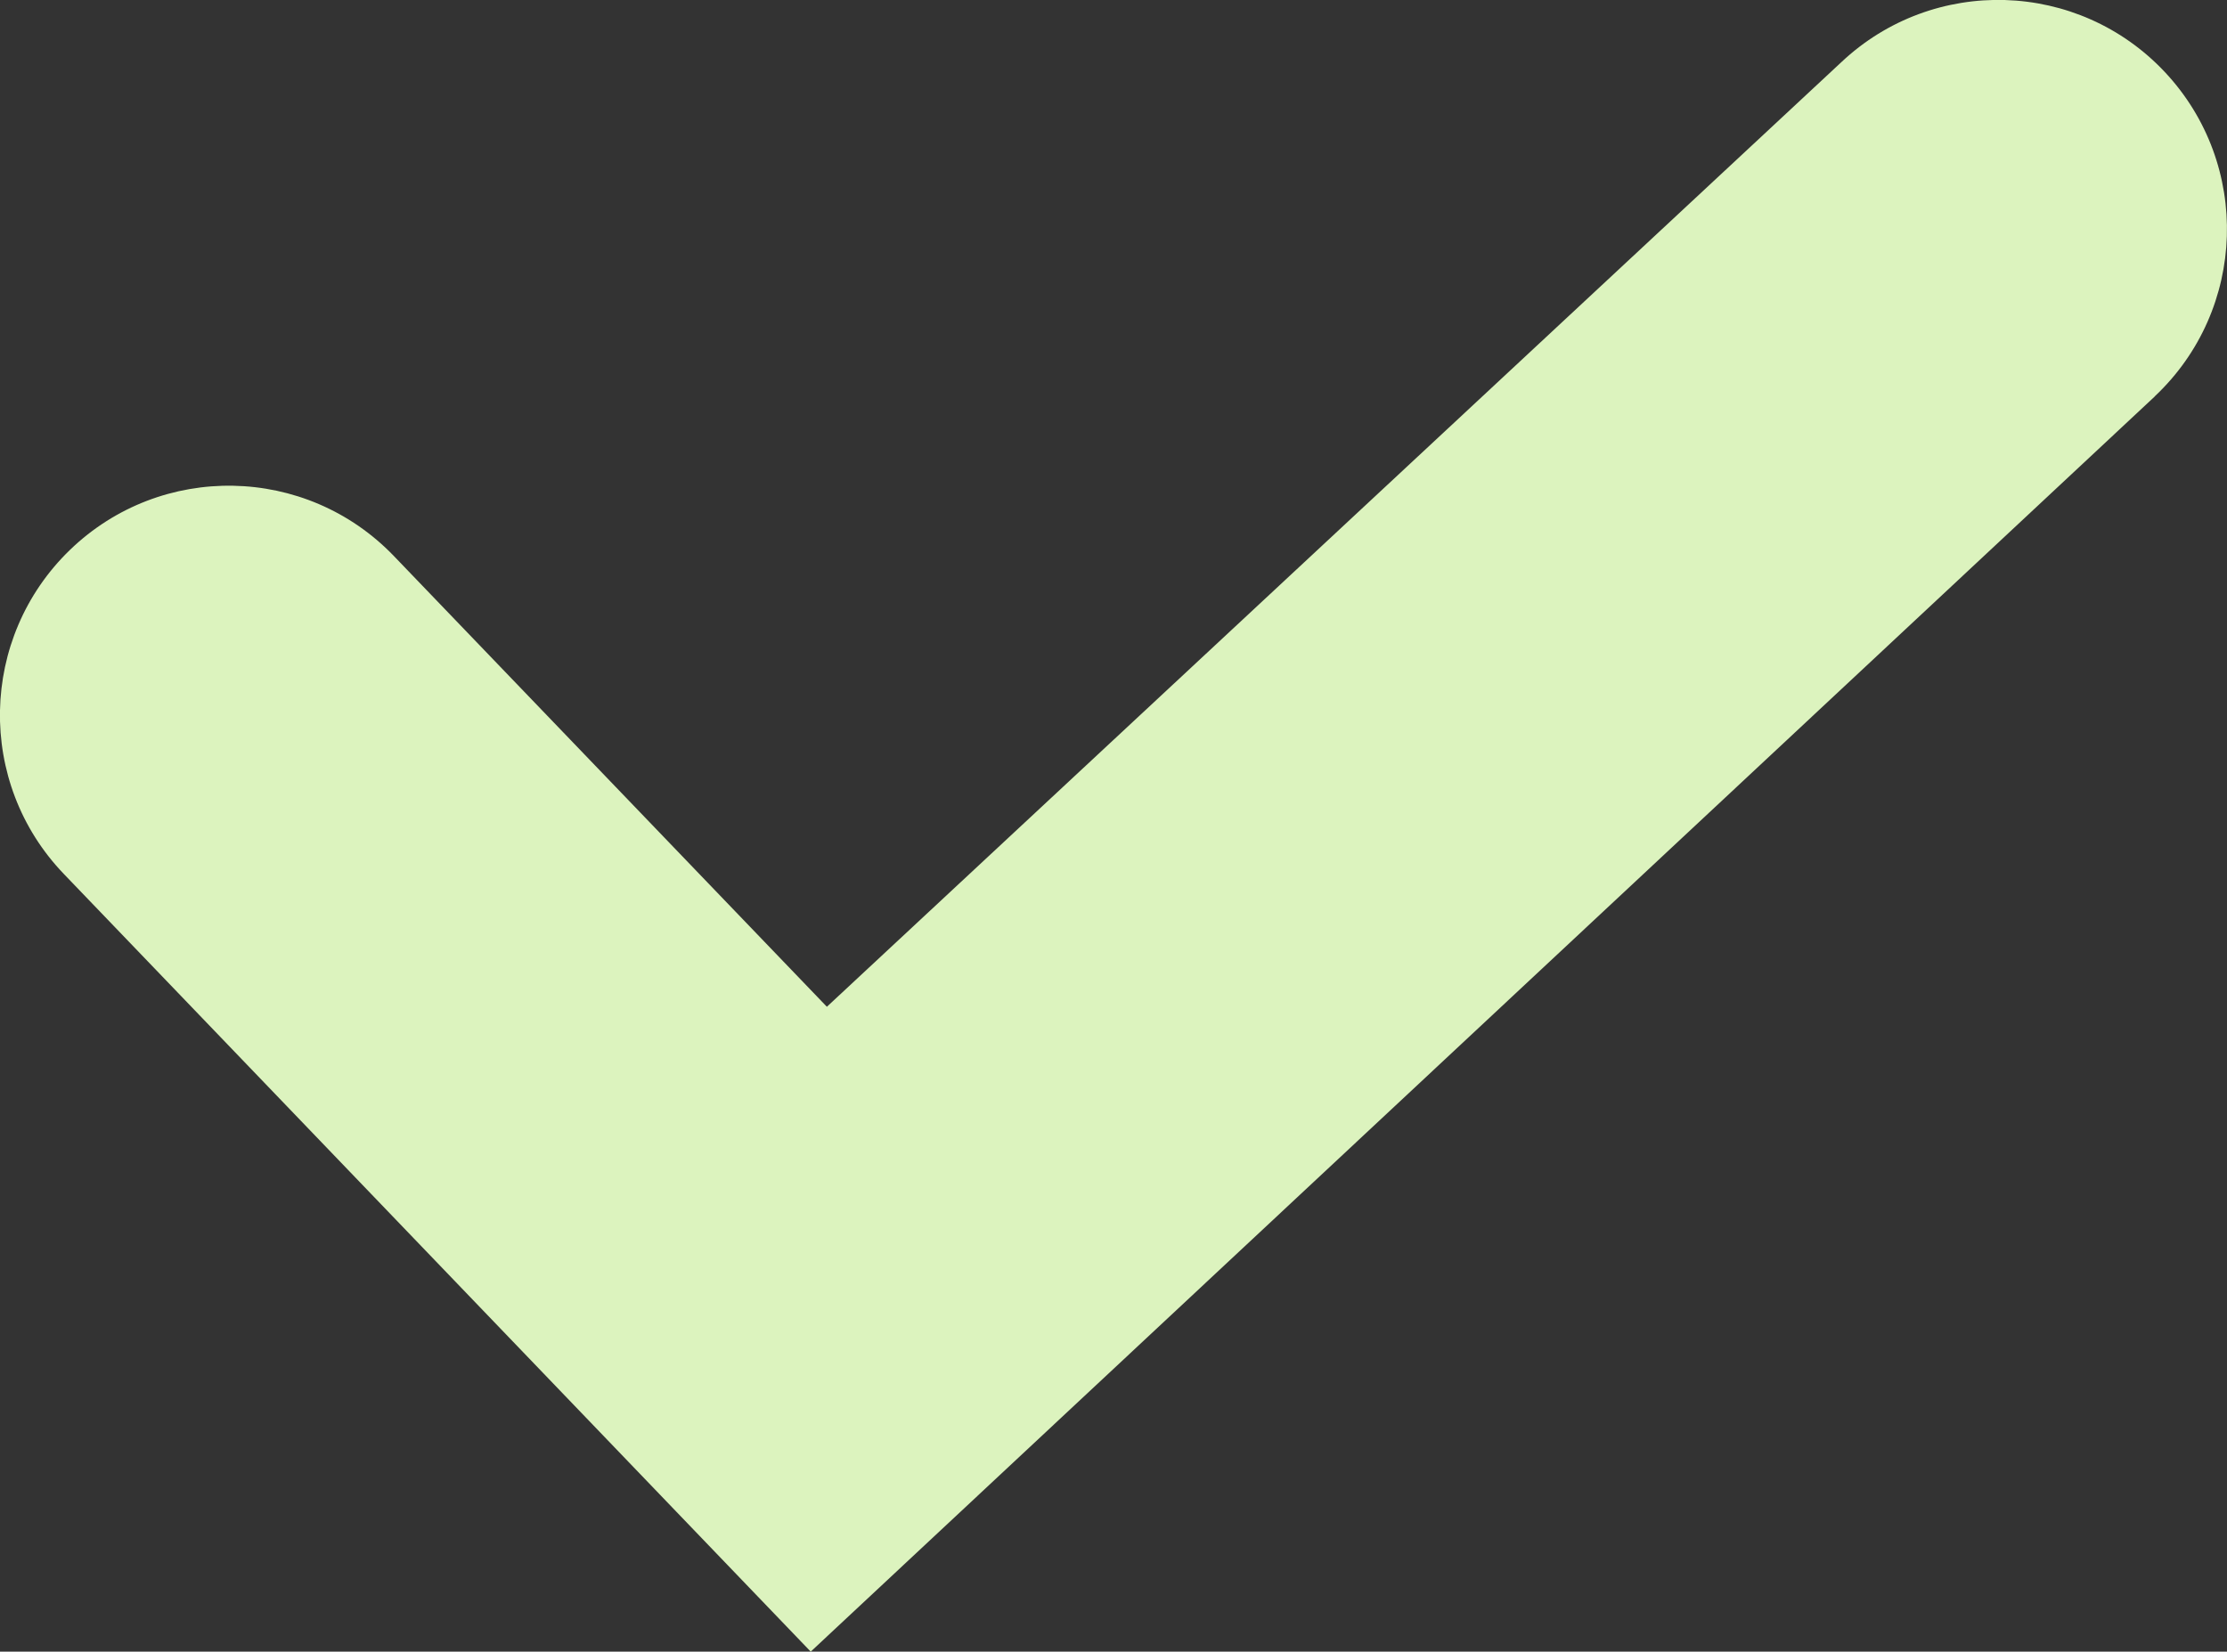<svg width="183.33" height="136" viewBox="0 0 183.33 136" fill="none" xmlns="http://www.w3.org/2000/svg" xmlns:xlink="http://www.w3.org/1999/xlink">
	<rect x="0" y="0" width="183.33" height="136" fill="#333333" stroke="none"/>
	<desc>
			Created with Pixso.
	</desc>
	<defs/>
	<path id="Vector" d="M177.39 32.63C184.97 25.49 185.34 13.54 178.22 5.94C171.09 -1.66 159.16 -2.02 151.58 5.12L68.07 82.9L32.42 45.78C25.2 38.27 13.27 38.04 5.77 45.27C-1.72 52.5 -1.96 64.46 5.26 71.97L66.74 136L177.39 32.64L177.39 32.63Z" fill="#DCF3BE" fill-opacity="1" fill-rule="nonzero"/>
</svg>
